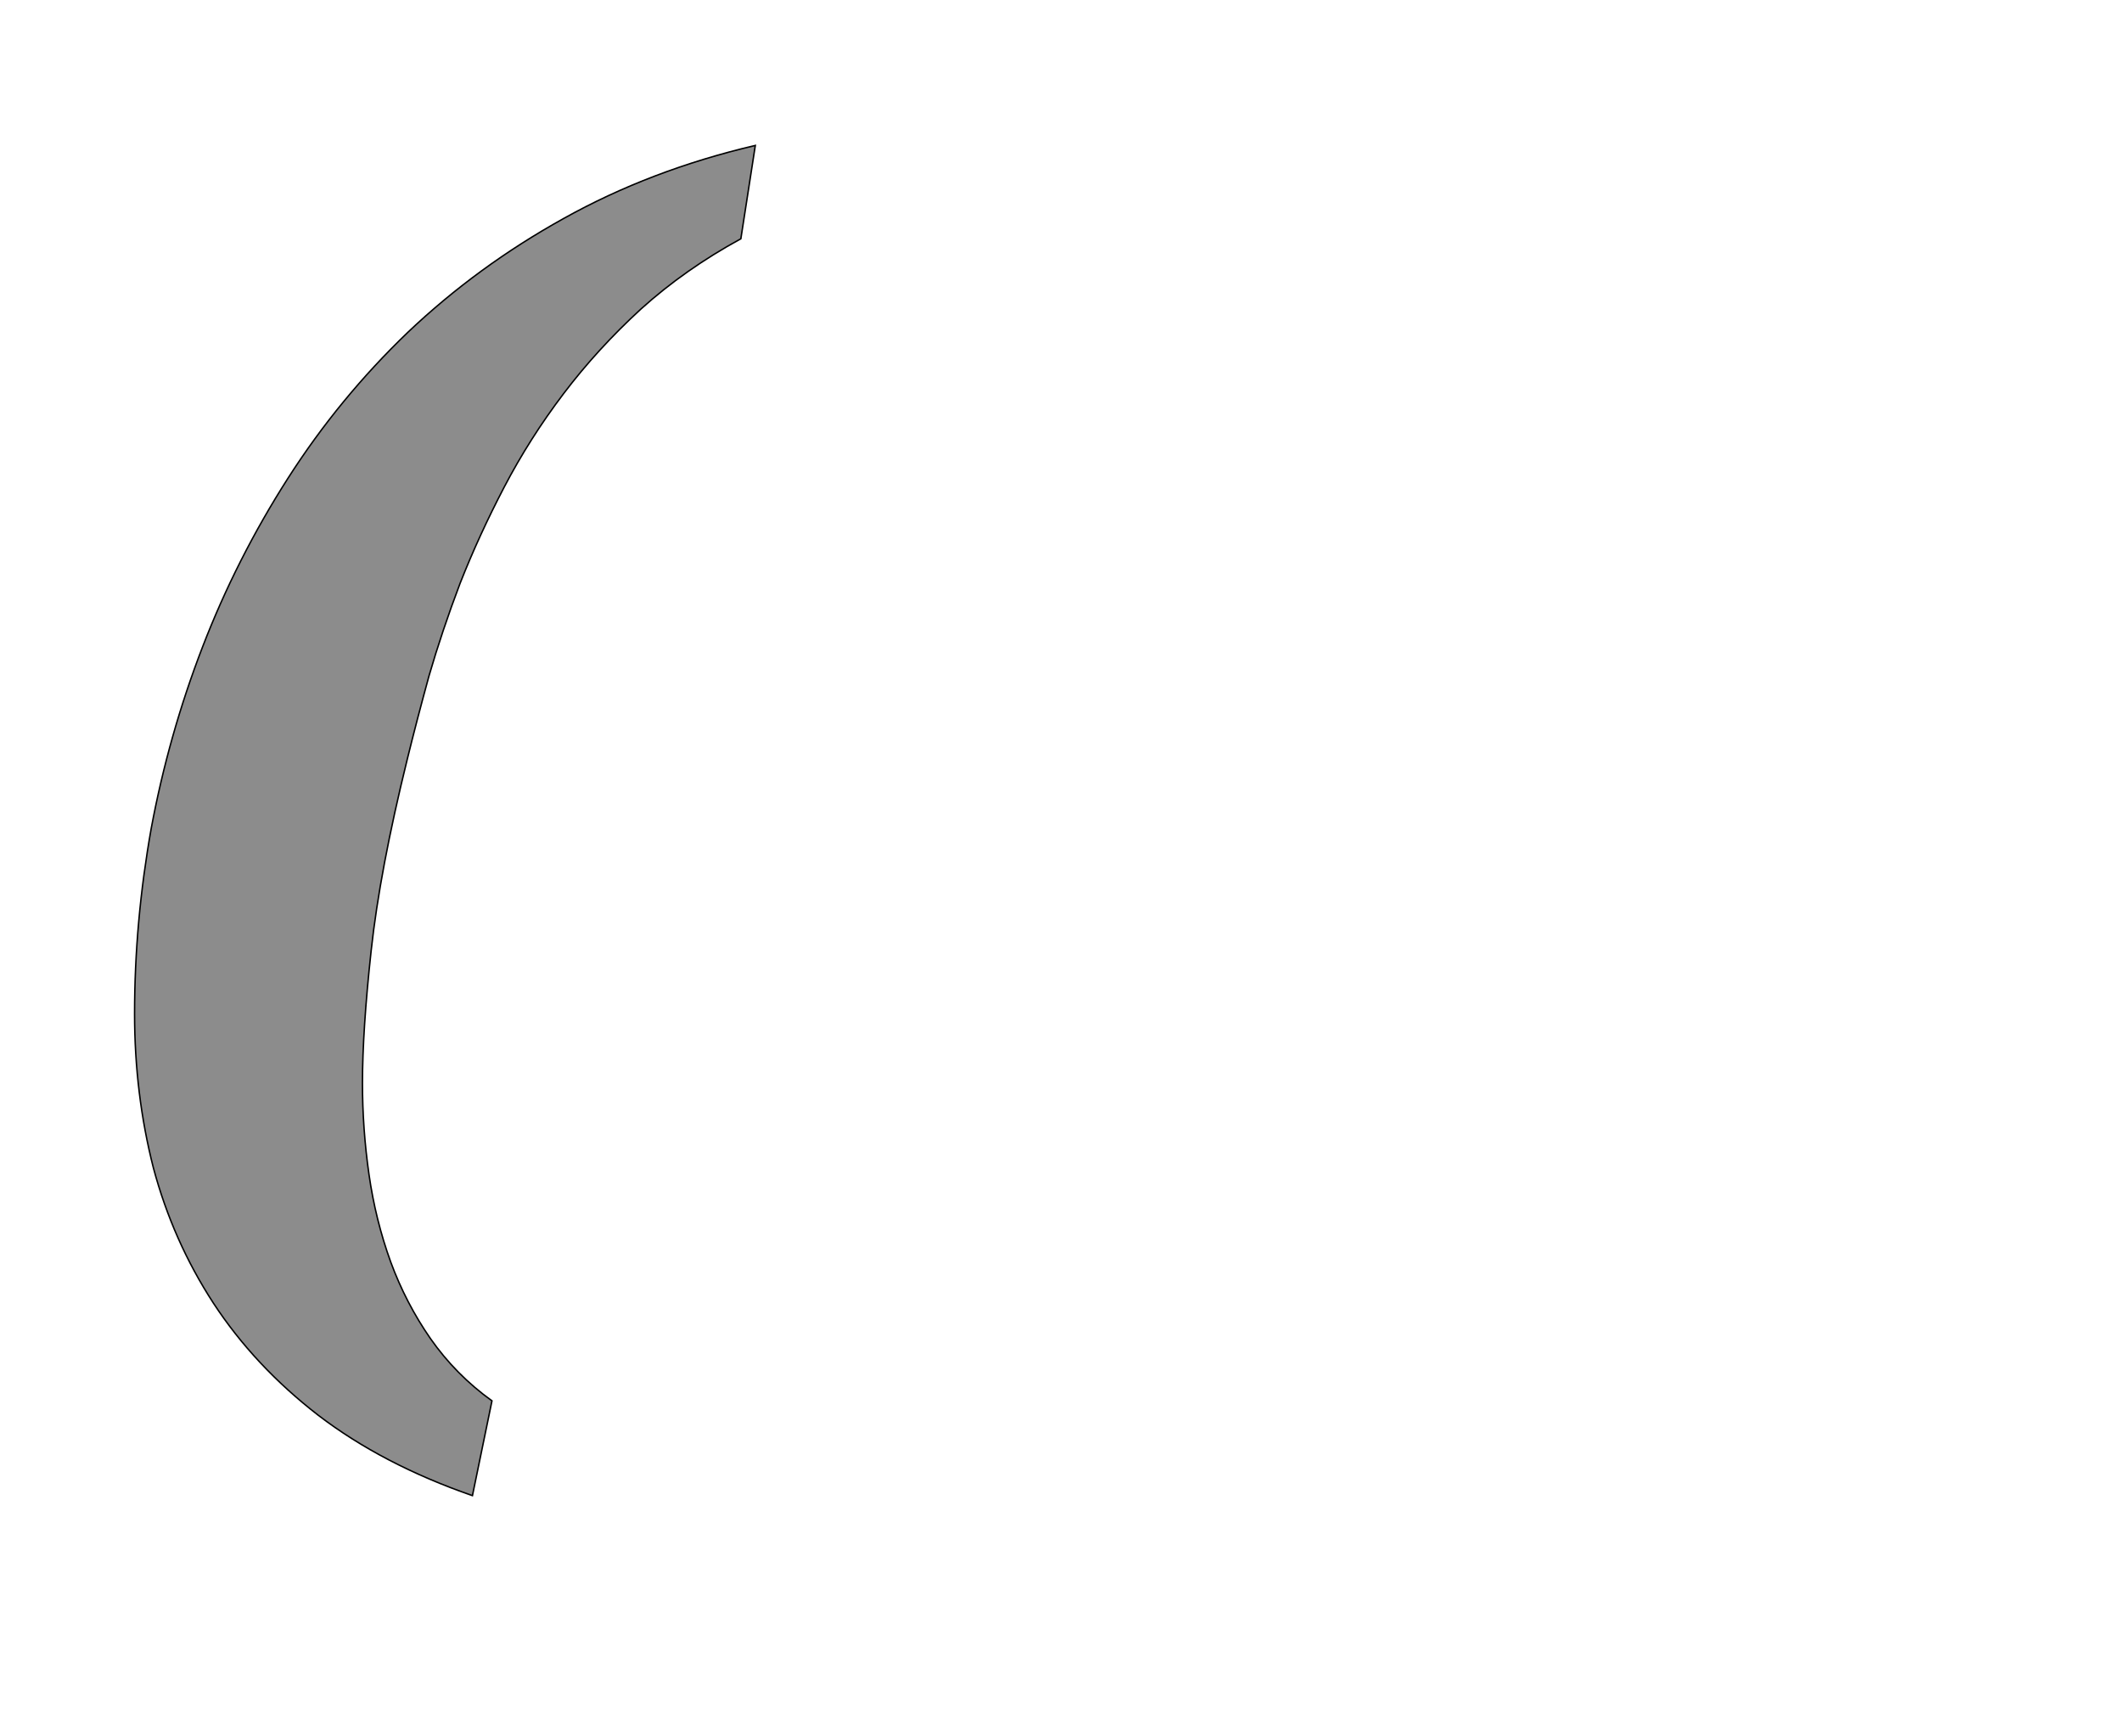 <!--
BEGIN METADATA

BBOX_X_MIN 86
BBOX_Y_MIN -285
BBOX_X_MAX 944
BBOX_Y_MAX 1581
WIDTH 858
HEIGHT 1866
H_BEARING_X 86
H_BEARING_Y 1581
H_ADVANCE 819
V_BEARING_X -323
V_BEARING_Y 101
V_ADVANCE 2069
ORIGIN_X 0
ORIGIN_Y 0

END METADATA
-->

<svg width='2933px' height='2399px' xmlns='http://www.w3.org/2000/svg' version='1.1'>

 <!-- make sure glyph is visible within svg window -->
 <g fill-rule='nonzero'  transform='translate(100 1782)'>

  <!-- draw actual outline using lines and Bezier curves-->
  <path fill='black' stroke='black' fill-opacity='0.45'  stroke-width='2'  d='
 M 401,-285
 Q 401,-222 410,-159
 Q 419,-96 440,-38
 Q 461,19 495,68
 Q 530,118 580,154
 L 553,285
 Q 429,242 340,174
 Q 252,106 195,19
 Q 139,-67 112,-168
 Q 86,-270 86,-381
 Q 86,-508 109,-637
 Q 133,-766 180,-888
 Q 227,-1010 298,-1121
 Q 369,-1232 464,-1323
 Q 560,-1414 679,-1480
 Q 799,-1547 944,-1581
 L 924,-1452
 Q 847,-1410 786,-1355
 Q 726,-1300 679,-1238
 Q 632,-1176 597,-1109
 Q 562,-1042 536,-976
 Q 511,-910 493,-848
 Q 476,-786 463,-733
 Q 425,-579 413,-468
 Q 401,-358 401,-285
 Z

  '/>
 </g>
</svg>
